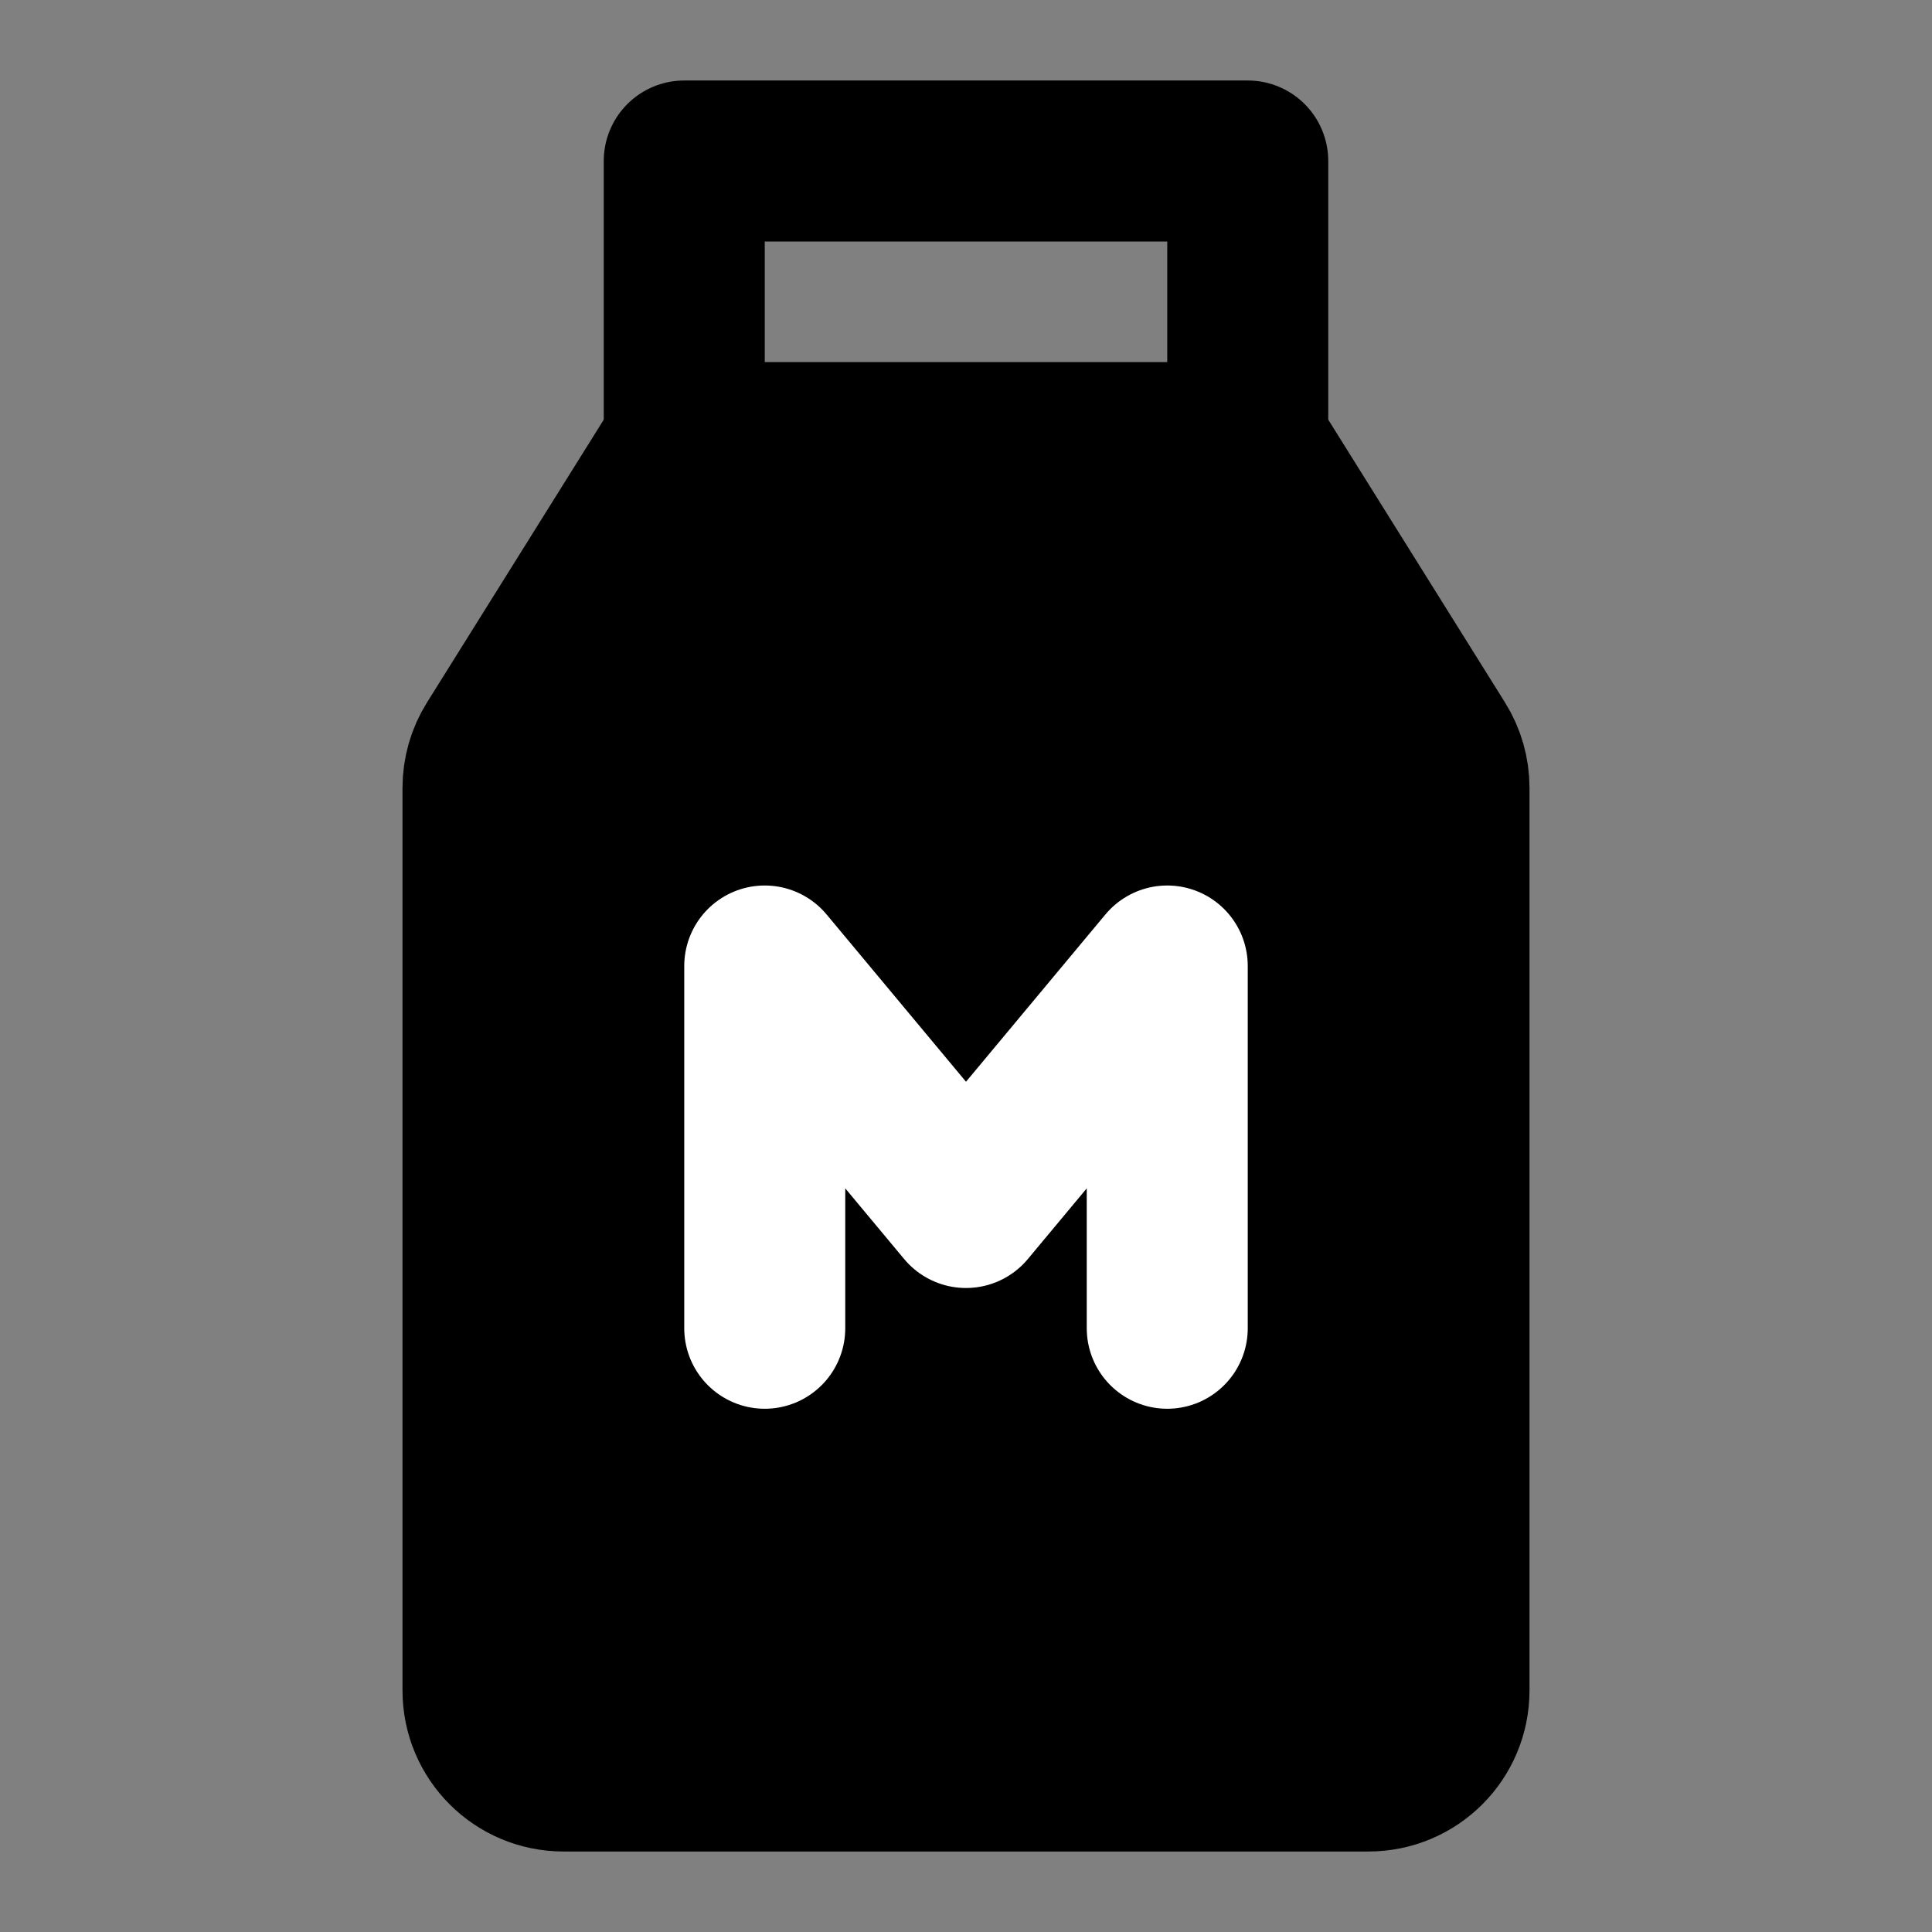 <svg viewBox="0 0 48 48" fill="none" xmlns="http://www.w3.org/2000/svg"><rect x="0" y="0" width="48" height="48" fill="#808080" stroke="none"/><path d="M12 19.574C12 19.199 12.105 18.831 12.304 18.514L17 11H31L35.696 18.514C35.895 18.831 36 19.199 36 19.574V42C36 43.105 35.105 44 34 44H14C12.895 44 12 43.105 12 42V19.574Z" fill="currentColor" stroke="currentColor" stroke-width="4" stroke-linecap="round" stroke-linejoin="round"/><path d="M19 33V24L24 30L29 24V33" stroke="white" stroke-width="4" stroke-linecap="round" stroke-linejoin="round"/><path d="M17 4H31V11H17V4Z" stroke="black" stroke-width="4" stroke-linecap="round" stroke-linejoin="round"/></svg>